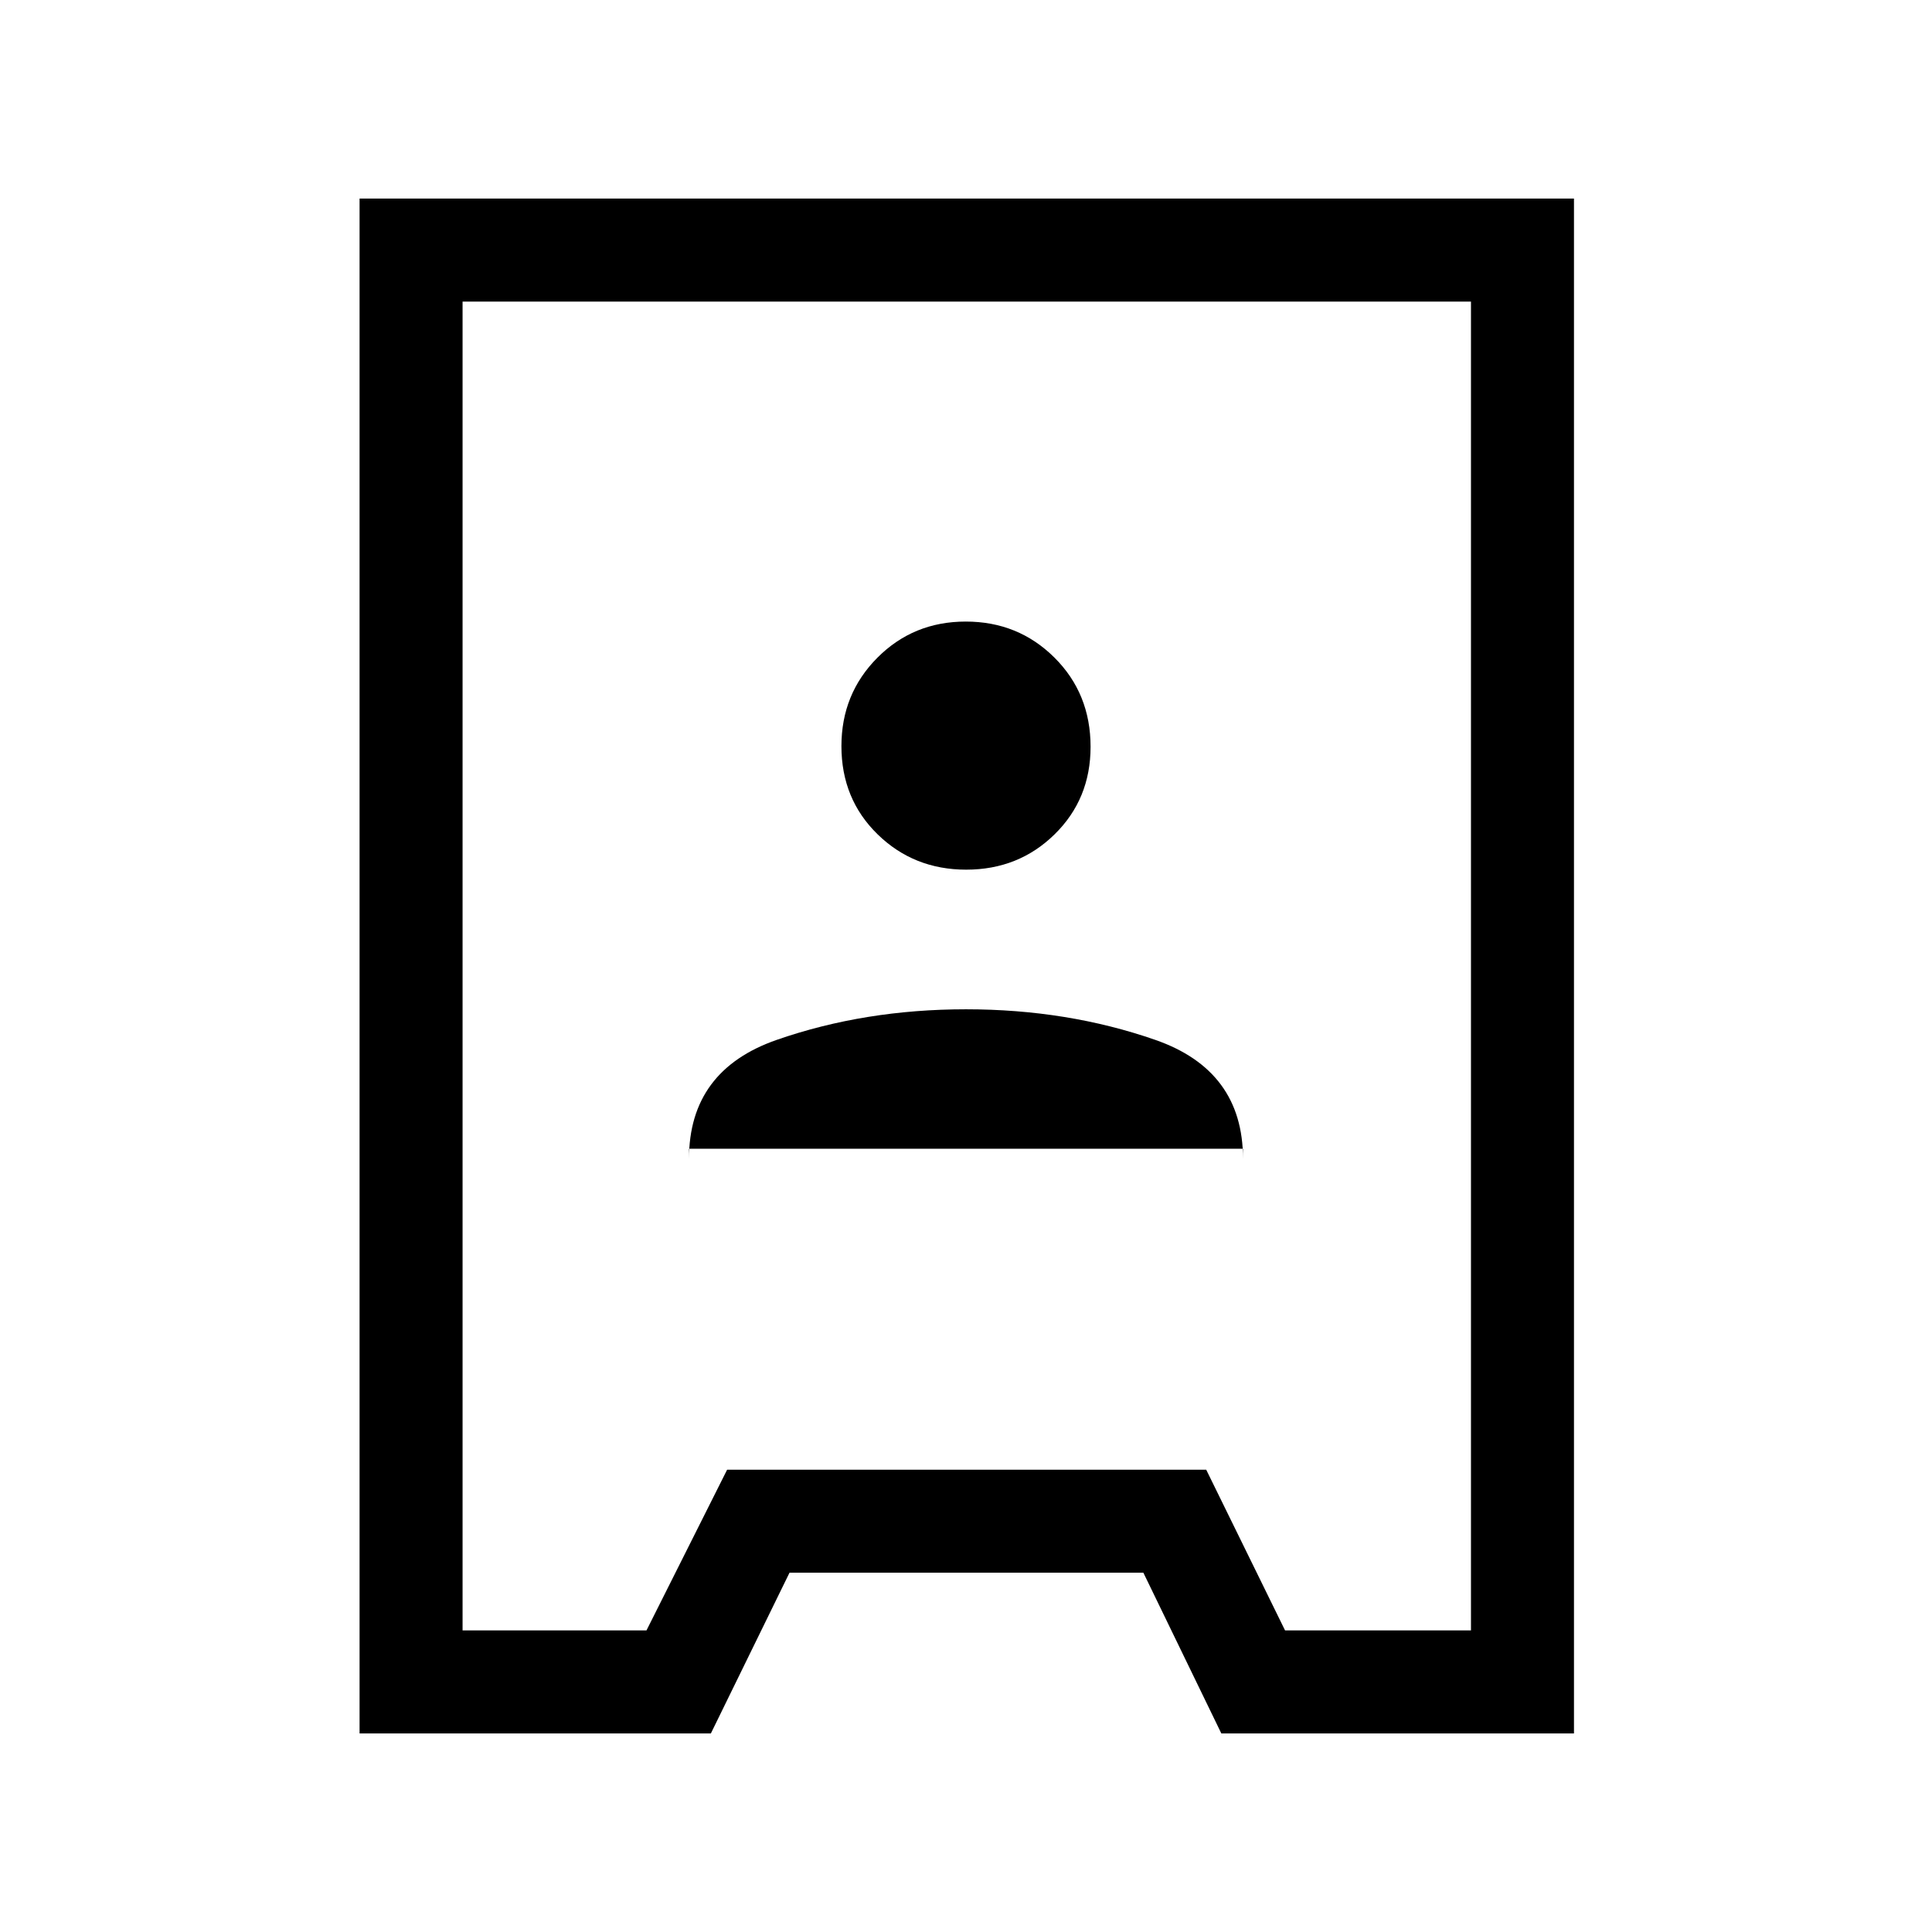 <svg xmlns="http://www.w3.org/2000/svg" height="40" viewBox="0 -960 960 960" width="40"><path d="M178.67-98.67v-762.66H782.1v762.66H606.87l-38.74-79.87H392.31l-39.08 79.87H178.67Zm51.18-51.18h91.38l40.08-79.87h238.05l39.18 79.87h92.38v-660.3H229.85v660.3ZM342.36-389.2h275.28v5.02q0-43.97-43.67-59.14-43.66-15.17-93.97-15.17t-93.97 15.17q-43.67 15.17-43.67 59.14v-5.02Zm137.75-138.67q26.03 0 43.91-17.55 17.88-17.54 17.88-43.5 0-26.48-17.99-44.36-17.99-17.87-44.02-17.87-26.03 0-43.91 17.95-17.88 17.96-17.88 43.94 0 26.3 17.99 43.84 17.99 17.55 44.02 17.55Zm.66 47.87Z"/></svg>